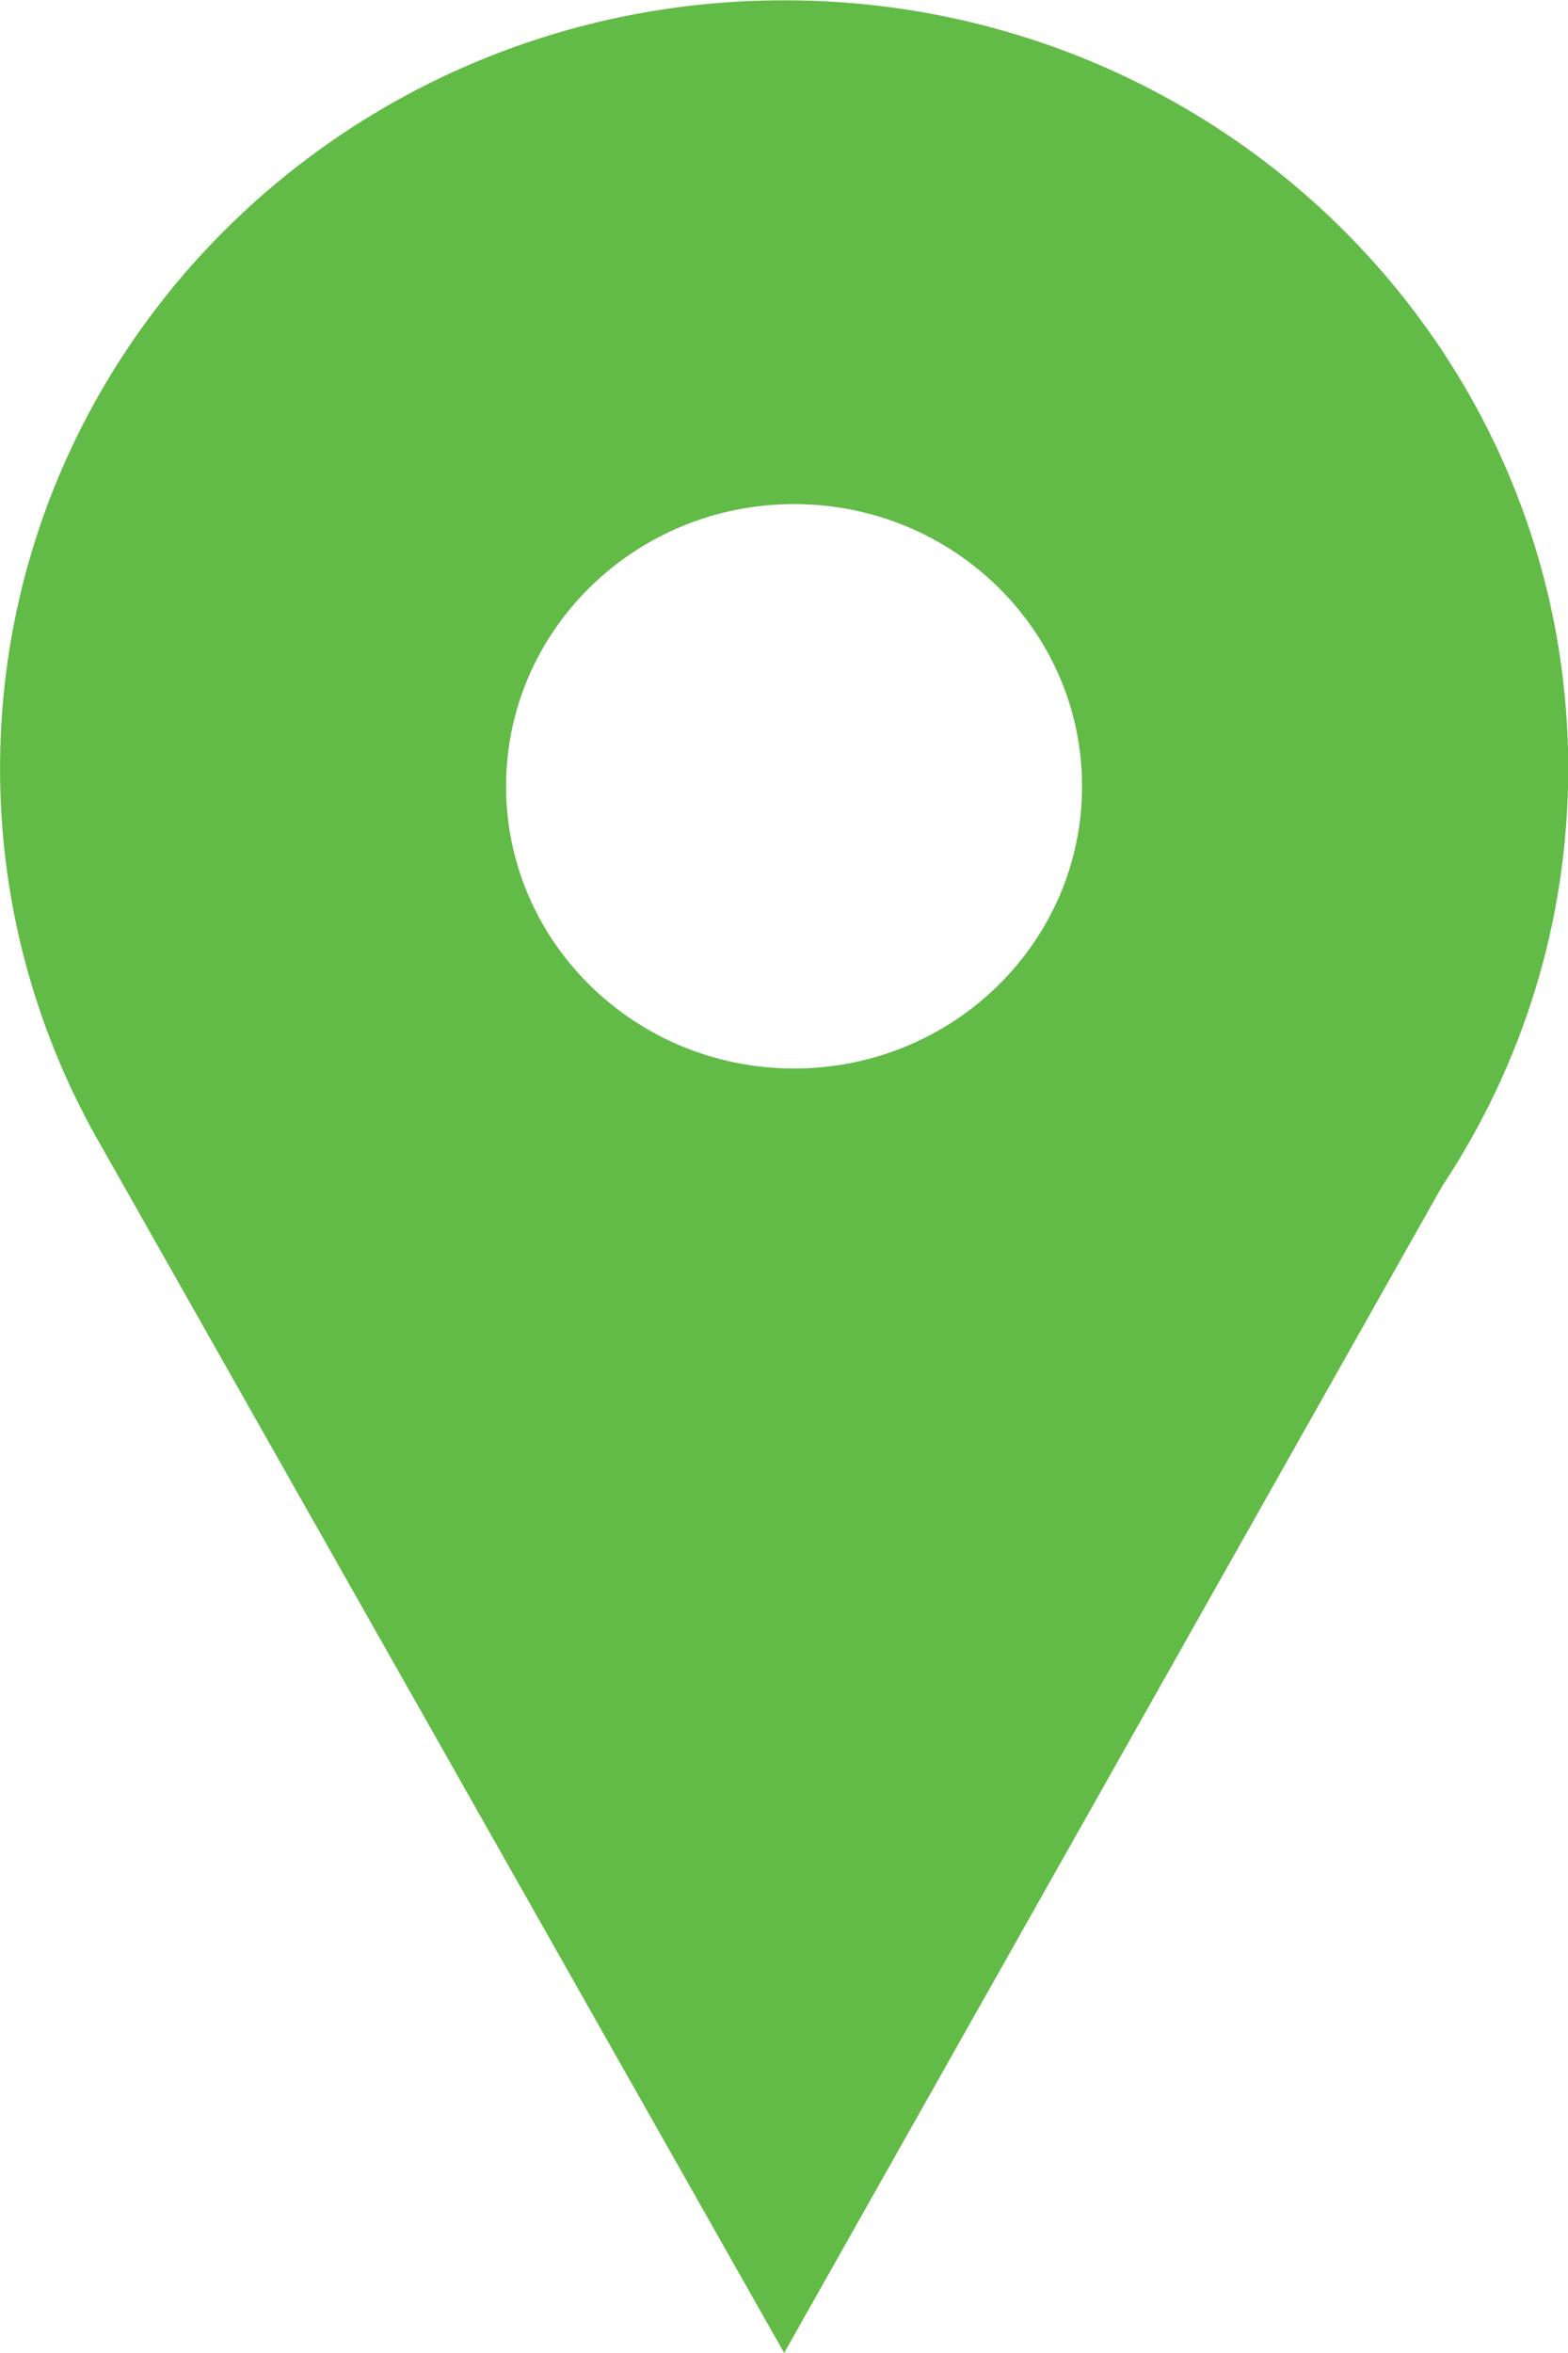 <svg xmlns="http://www.w3.org/2000/svg" xmlns:xlink="http://www.w3.org/1999/xlink" preserveAspectRatio="xMidYMid" width="30.25" height="45.374" viewBox="0 0 30.25 45.374">
  <defs>
    <style>
      .cls-1 {
        fill: #61bb46;
        fill-rule: evenodd;
      }
    </style>
  </defs>
  <path d="M15.128,0.006 C6.773,0.006 0.001,6.640 0.001,14.823 C0.001,17.492 0.725,19.994 1.986,22.158 L1.986,22.158 L15.128,45.374 L27.820,22.878 C29.358,20.559 30.254,17.794 30.254,14.823 C30.254,6.640 23.482,0.006 15.128,0.006 ZM15.319,20.605 C12.251,20.605 9.763,18.168 9.763,15.163 C9.763,12.157 12.251,9.721 15.319,9.721 C18.388,9.721 20.875,12.157 20.875,15.163 C20.875,18.168 18.388,20.605 15.319,20.605 Z" class="cls-1"/>
</svg>
